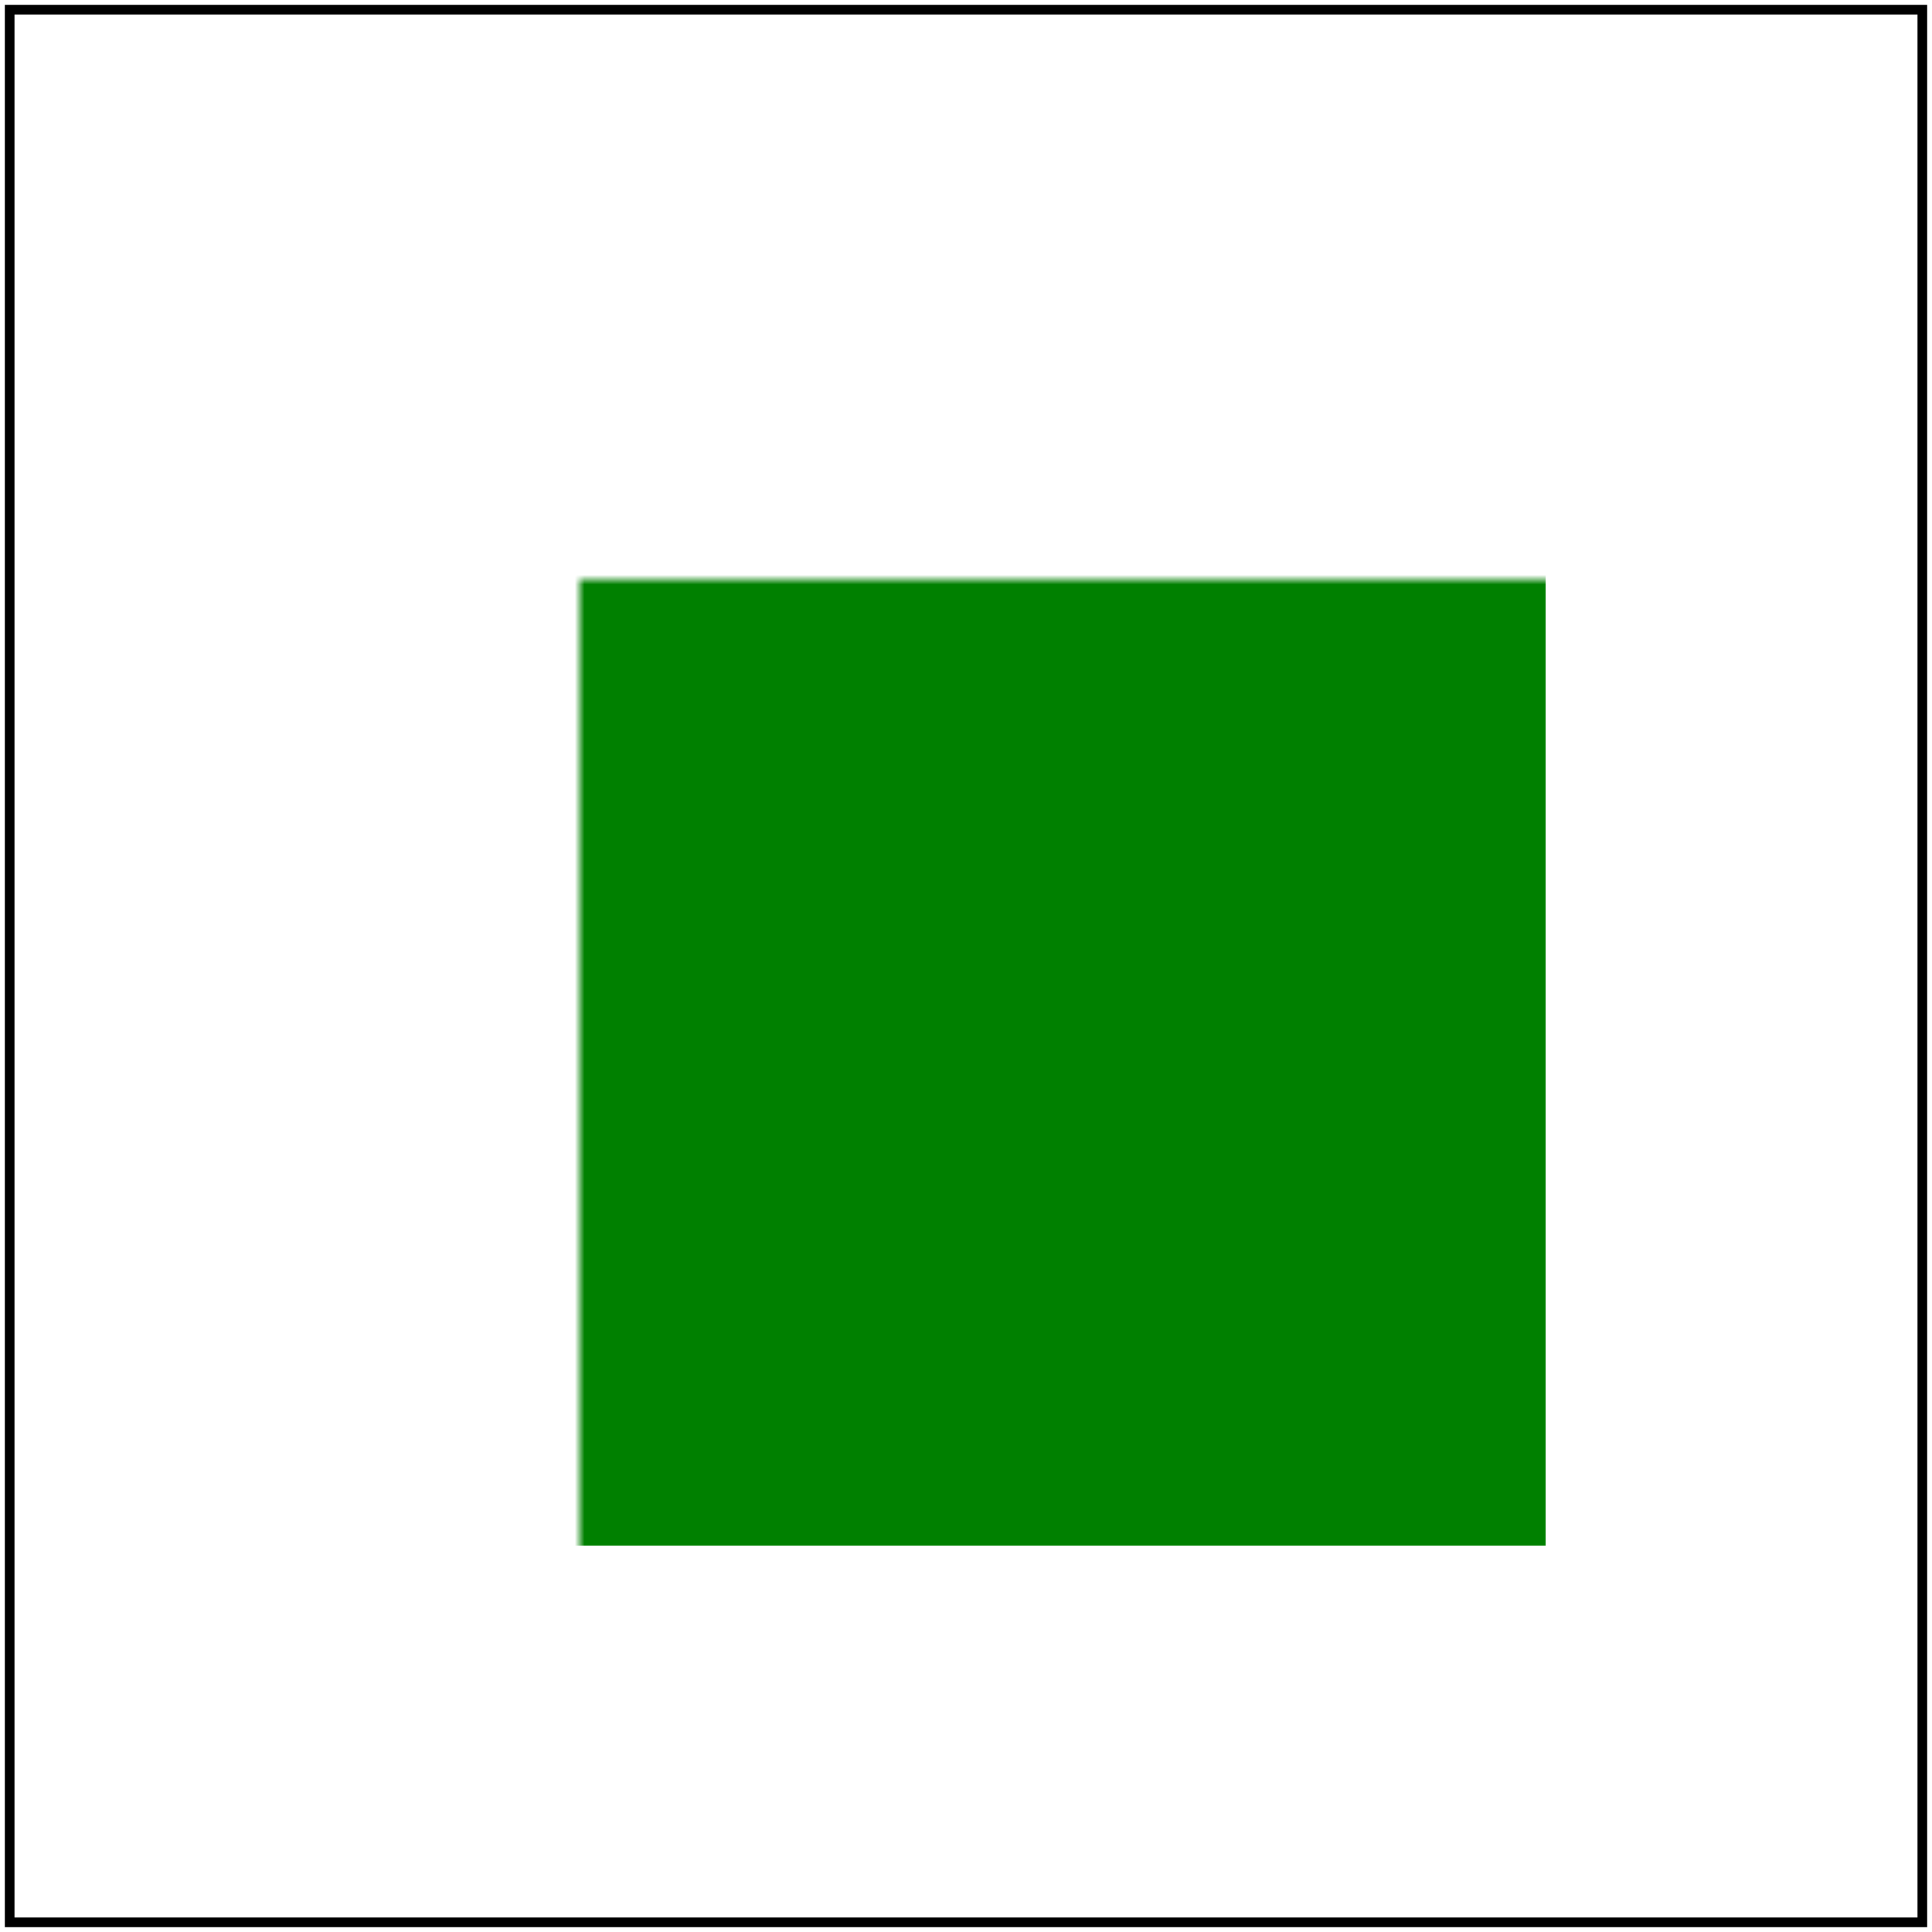 <svg id="svg1" viewBox="0 0 200 200" xmlns="http://www.w3.org/2000/svg">
    <title>With `mask`</title>

    <filter id="filter1">
        <feGaussianBlur stdDeviation="4"/>
    </filter>
    <linearGradient id="lg1">
        <stop offset="0" stop-color="white"/>
        <stop offset="1" stop-color="black"/>
    </linearGradient>
    <mask id="mask1">
        <rect id="rect1" x="20" y="20" width="160" height="160" fill="url(#lg1)"/>
    </mask>
    <rect id="rect2" x="40" y="40" width="120" height="120" fill="green"
          mask="url(#mask1)" filter="url(#filter1)"/>

    <!-- image frame -->
    <rect id="frame" x="1" y="1" width="198" height="198" fill="none" stroke="black"/>
</svg>
